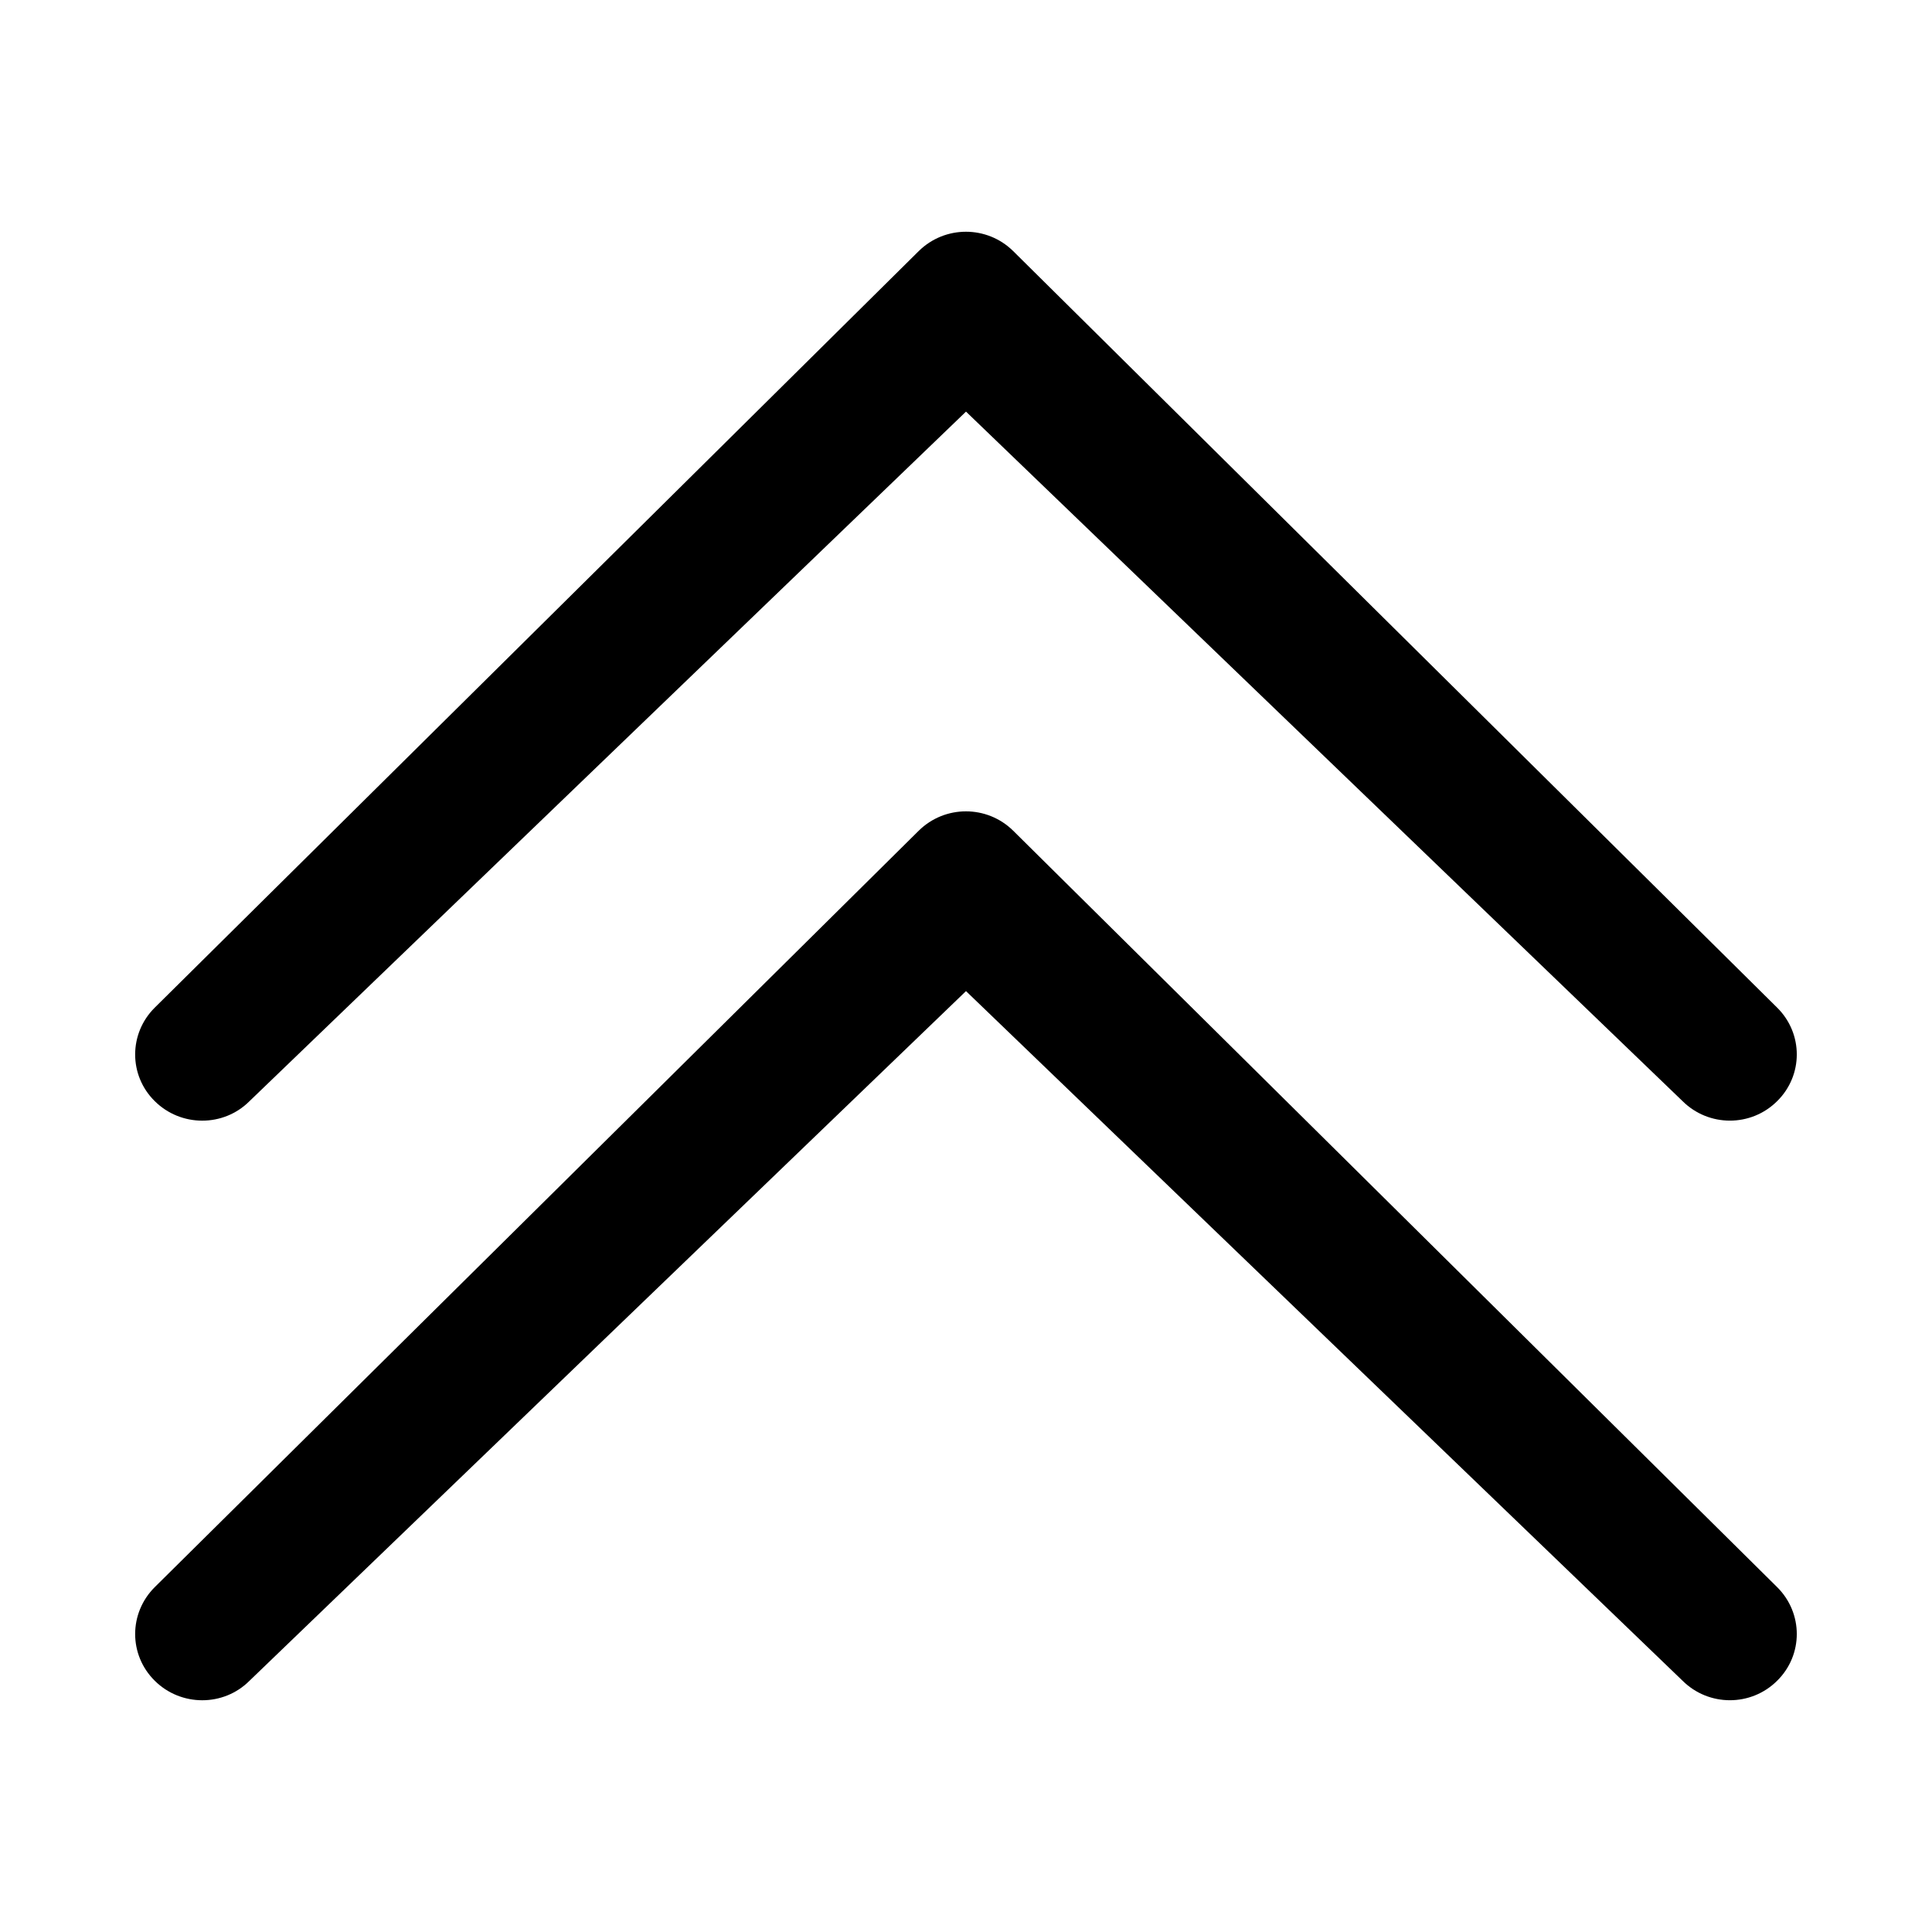 <?xml version="1.0" encoding="utf-8"?>
<!-- Generator: Adobe Illustrator 15.1.0, SVG Export Plug-In . SVG Version: 6.00 Build 0)  -->
<!DOCTYPE svg PUBLIC "-//W3C//DTD SVG 1.1//EN" "http://www.w3.org/Graphics/SVG/1.1/DTD/svg11.dtd">
<svg version="1.1" id="Layer_1" xmlns="http://www.w3.org/2000/svg" xmlns:xlink="http://www.w3.org/1999/xlink" x="0px" y="0px"
	 width="20px" height="20px" viewBox="0 0 20 20" enable-background="new 0 0 20 20" xml:space="preserve">
<g>
	<path d="M17.418,11.399c0.271,0.269,0.709,0.269,0.979,0c0.271-0.267,0.271-0.7,0-0.968l-7.908-7.831
		c-0.271-0.268-0.708-0.268-0.979,0l-7.908,7.831c-0.27,0.268-0.271,0.701,0,0.968c0.271,0.269,0.711,0.269,0.979,0.002L10,4.261
		L17.418,11.399z"/>
	<path d="M17.418,17.399c0.271,0.269,0.709,0.269,0.979,0c0.271-0.267,0.271-0.7,0-0.969l-7.908-7.83
		c-0.271-0.268-0.708-0.268-0.979,0l-7.908,7.83c-0.27,0.269-0.271,0.701,0,0.969c0.271,0.269,0.711,0.269,0.979,0.002L10,10.26
		L17.418,17.399z"/>
</g>
</svg>
